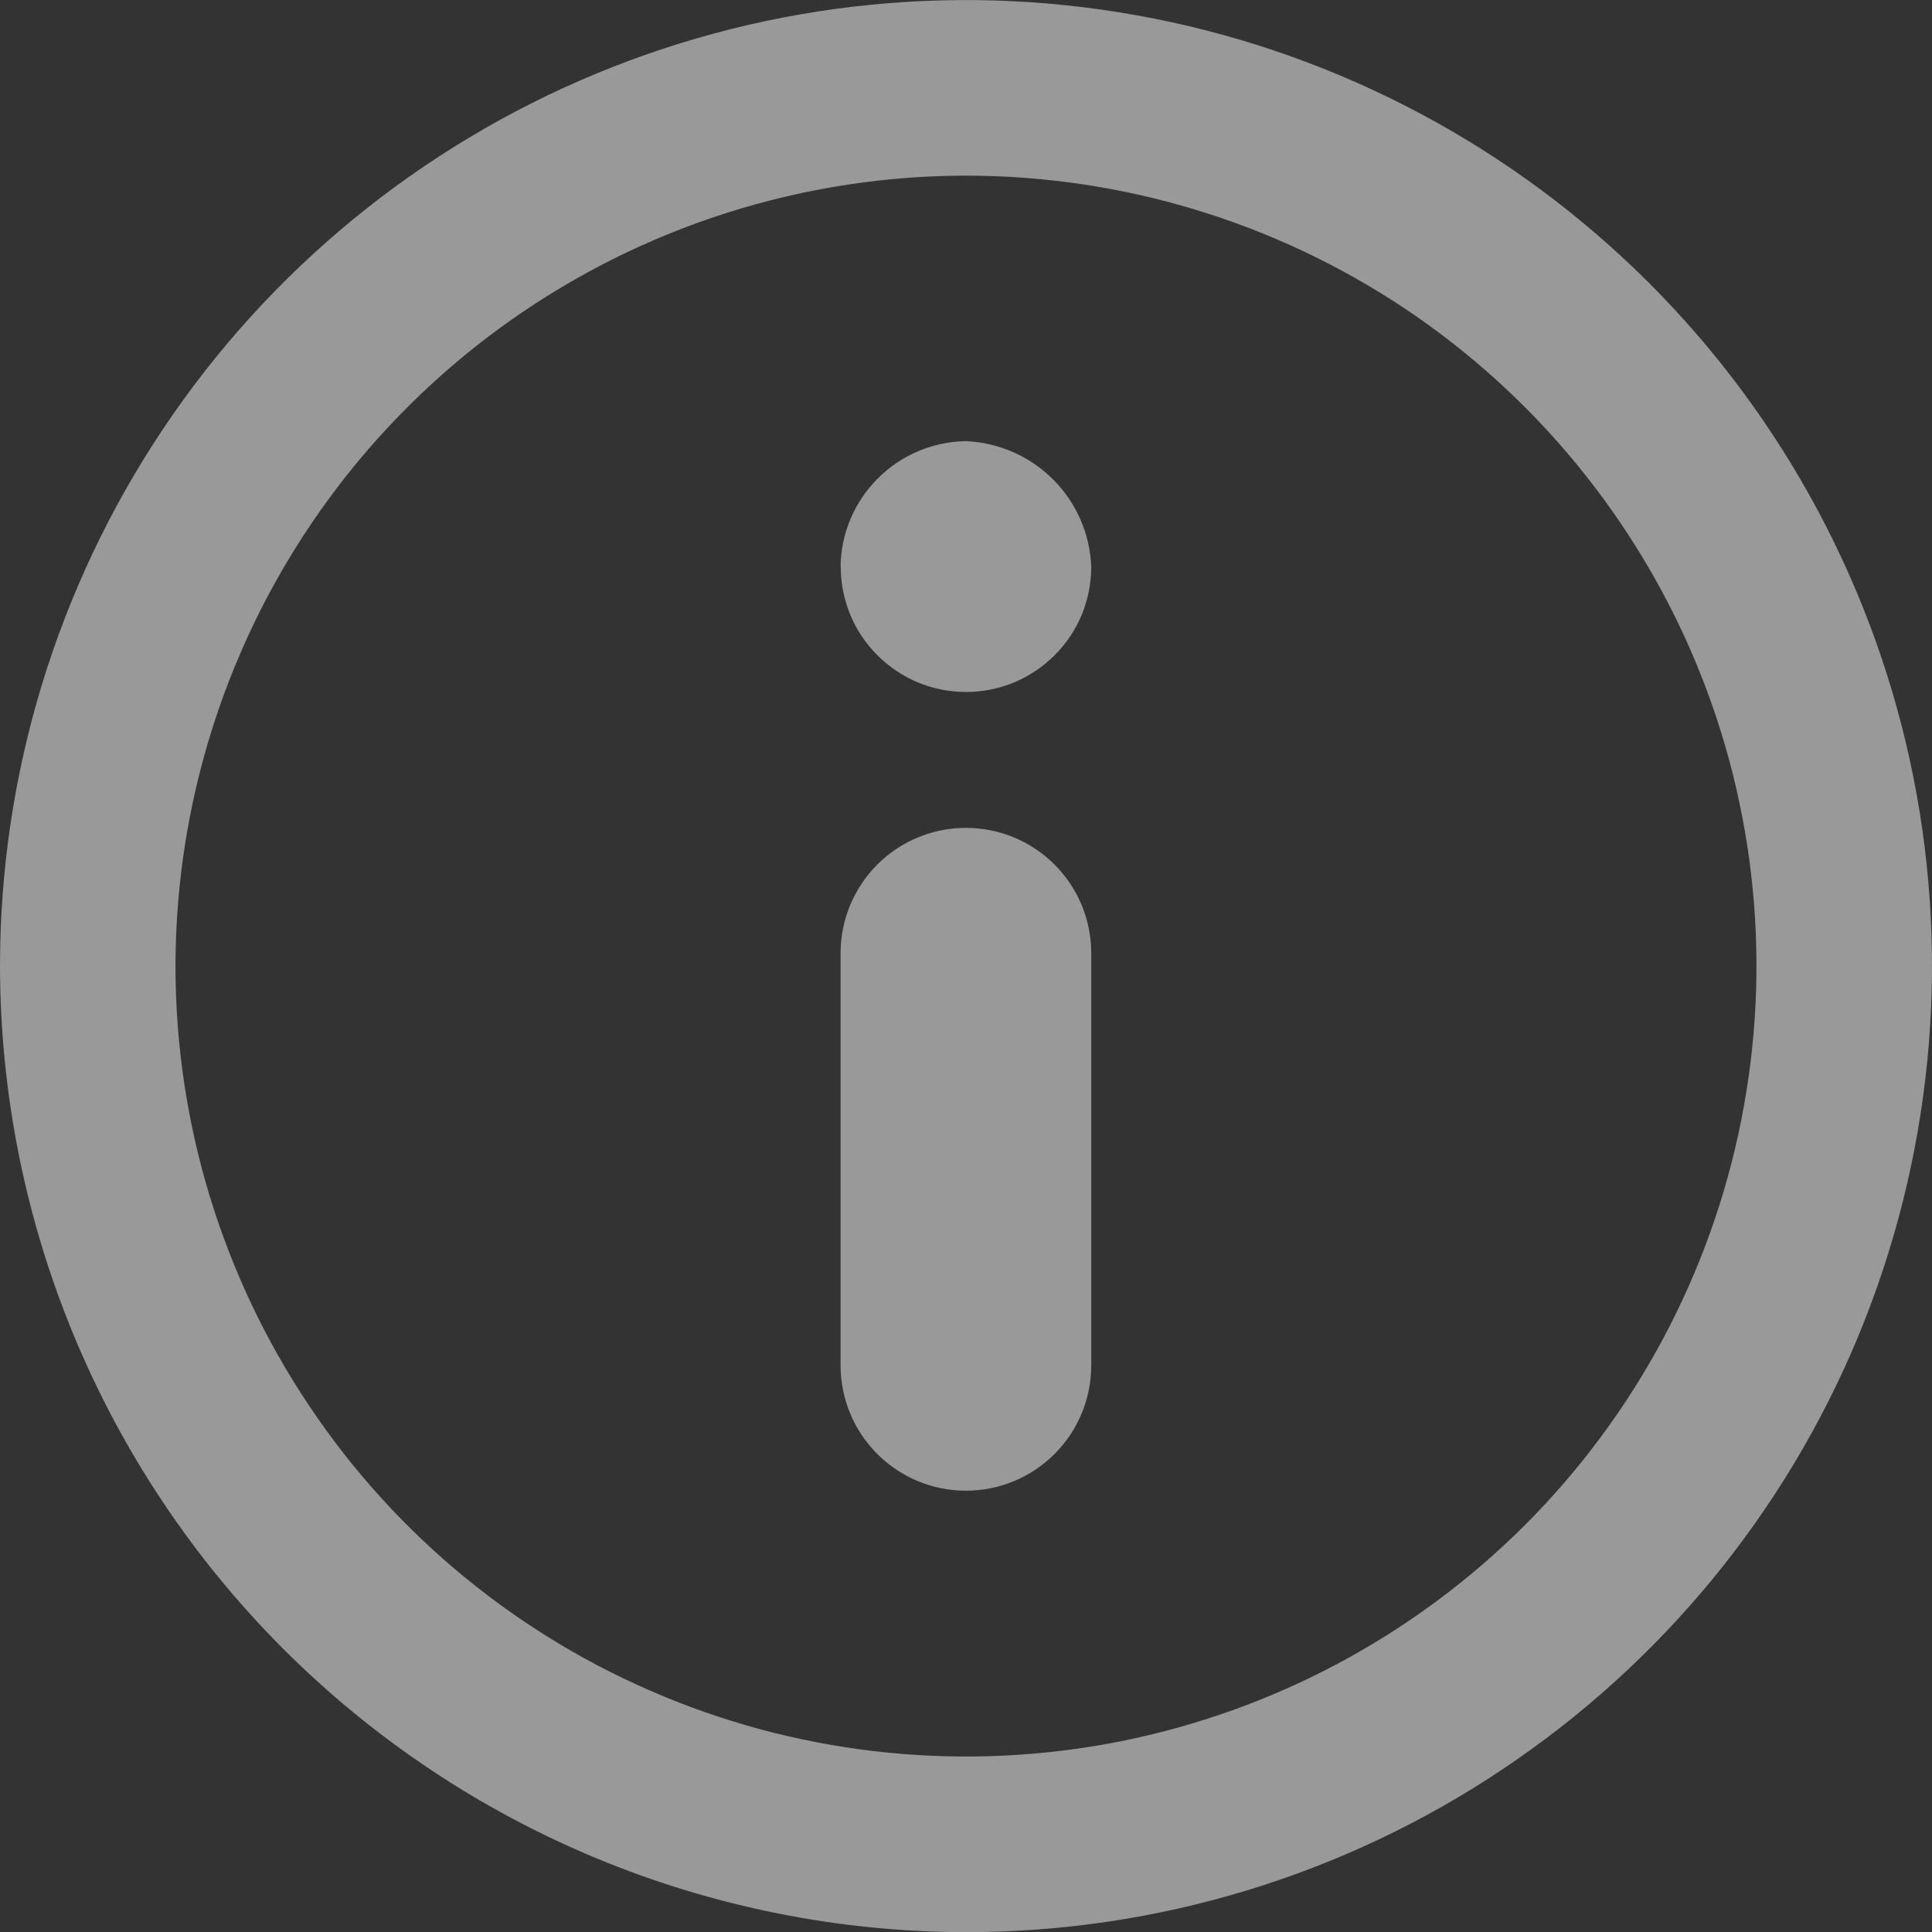 <svg width="12" height="12" viewBox="0 0 12 12" fill="none" xmlns="http://www.w3.org/2000/svg">
<rect x="0" y="0" width="12" height="12" fill="#333333" stroke="none"/>
<path d="M0 6C0 4.814 0.352 3.654 1.011 2.667C1.67 1.68 2.608 0.911 3.704 0.457C4.8 0.003 6.007 -0.116 7.171 0.116C8.334 0.347 9.404 0.919 10.243 1.758C11.082 2.597 11.653 3.666 11.885 4.83C12.116 5.994 11.997 7.2 11.543 8.297C11.089 9.393 10.32 10.33 9.333 10.989C8.347 11.649 7.187 12.001 6 12.001C4.409 11.999 2.884 11.366 1.759 10.241C0.635 9.116 0.002 7.591 0 6ZM1.09 6C1.09 6.972 1.378 7.921 1.918 8.728C2.457 9.536 3.224 10.165 4.121 10.536C5.018 10.908 6.005 11.005 6.958 10.816C7.91 10.626 8.785 10.159 9.472 9.472C10.158 8.785 10.626 7.911 10.815 6.958C11.005 6.006 10.908 5.019 10.536 4.122C10.164 3.225 9.535 2.458 8.728 1.918C7.92 1.379 6.971 1.091 6 1.091C4.698 1.092 3.45 1.61 2.53 2.53C1.609 3.451 1.092 4.699 1.09 6ZM5.221 8.48V5.92C5.221 5.714 5.303 5.516 5.449 5.37C5.595 5.224 5.793 5.142 5.999 5.142C6.206 5.142 6.404 5.224 6.55 5.37C6.696 5.516 6.778 5.714 6.778 5.92V8.48C6.778 8.687 6.696 8.885 6.55 9.031C6.404 9.177 6.206 9.259 5.999 9.259C5.793 9.259 5.595 9.177 5.449 9.031C5.303 8.885 5.221 8.687 5.221 8.48ZM5.221 3.52C5.223 3.315 5.306 3.118 5.452 2.972C5.597 2.826 5.794 2.743 6 2.74C6.204 2.749 6.397 2.834 6.541 2.978C6.686 3.123 6.77 3.316 6.778 3.52C6.778 3.622 6.758 3.723 6.719 3.818C6.68 3.912 6.623 3.998 6.55 4.07C6.478 4.142 6.392 4.2 6.298 4.239C6.203 4.278 6.102 4.298 6 4.298C5.898 4.298 5.797 4.278 5.702 4.239C5.608 4.2 5.522 4.142 5.45 4.07C5.377 3.998 5.32 3.912 5.281 3.818C5.242 3.723 5.222 3.622 5.222 3.52L5.221 3.52Z" fill="white" fill-opacity="0.5"/>
</svg>
